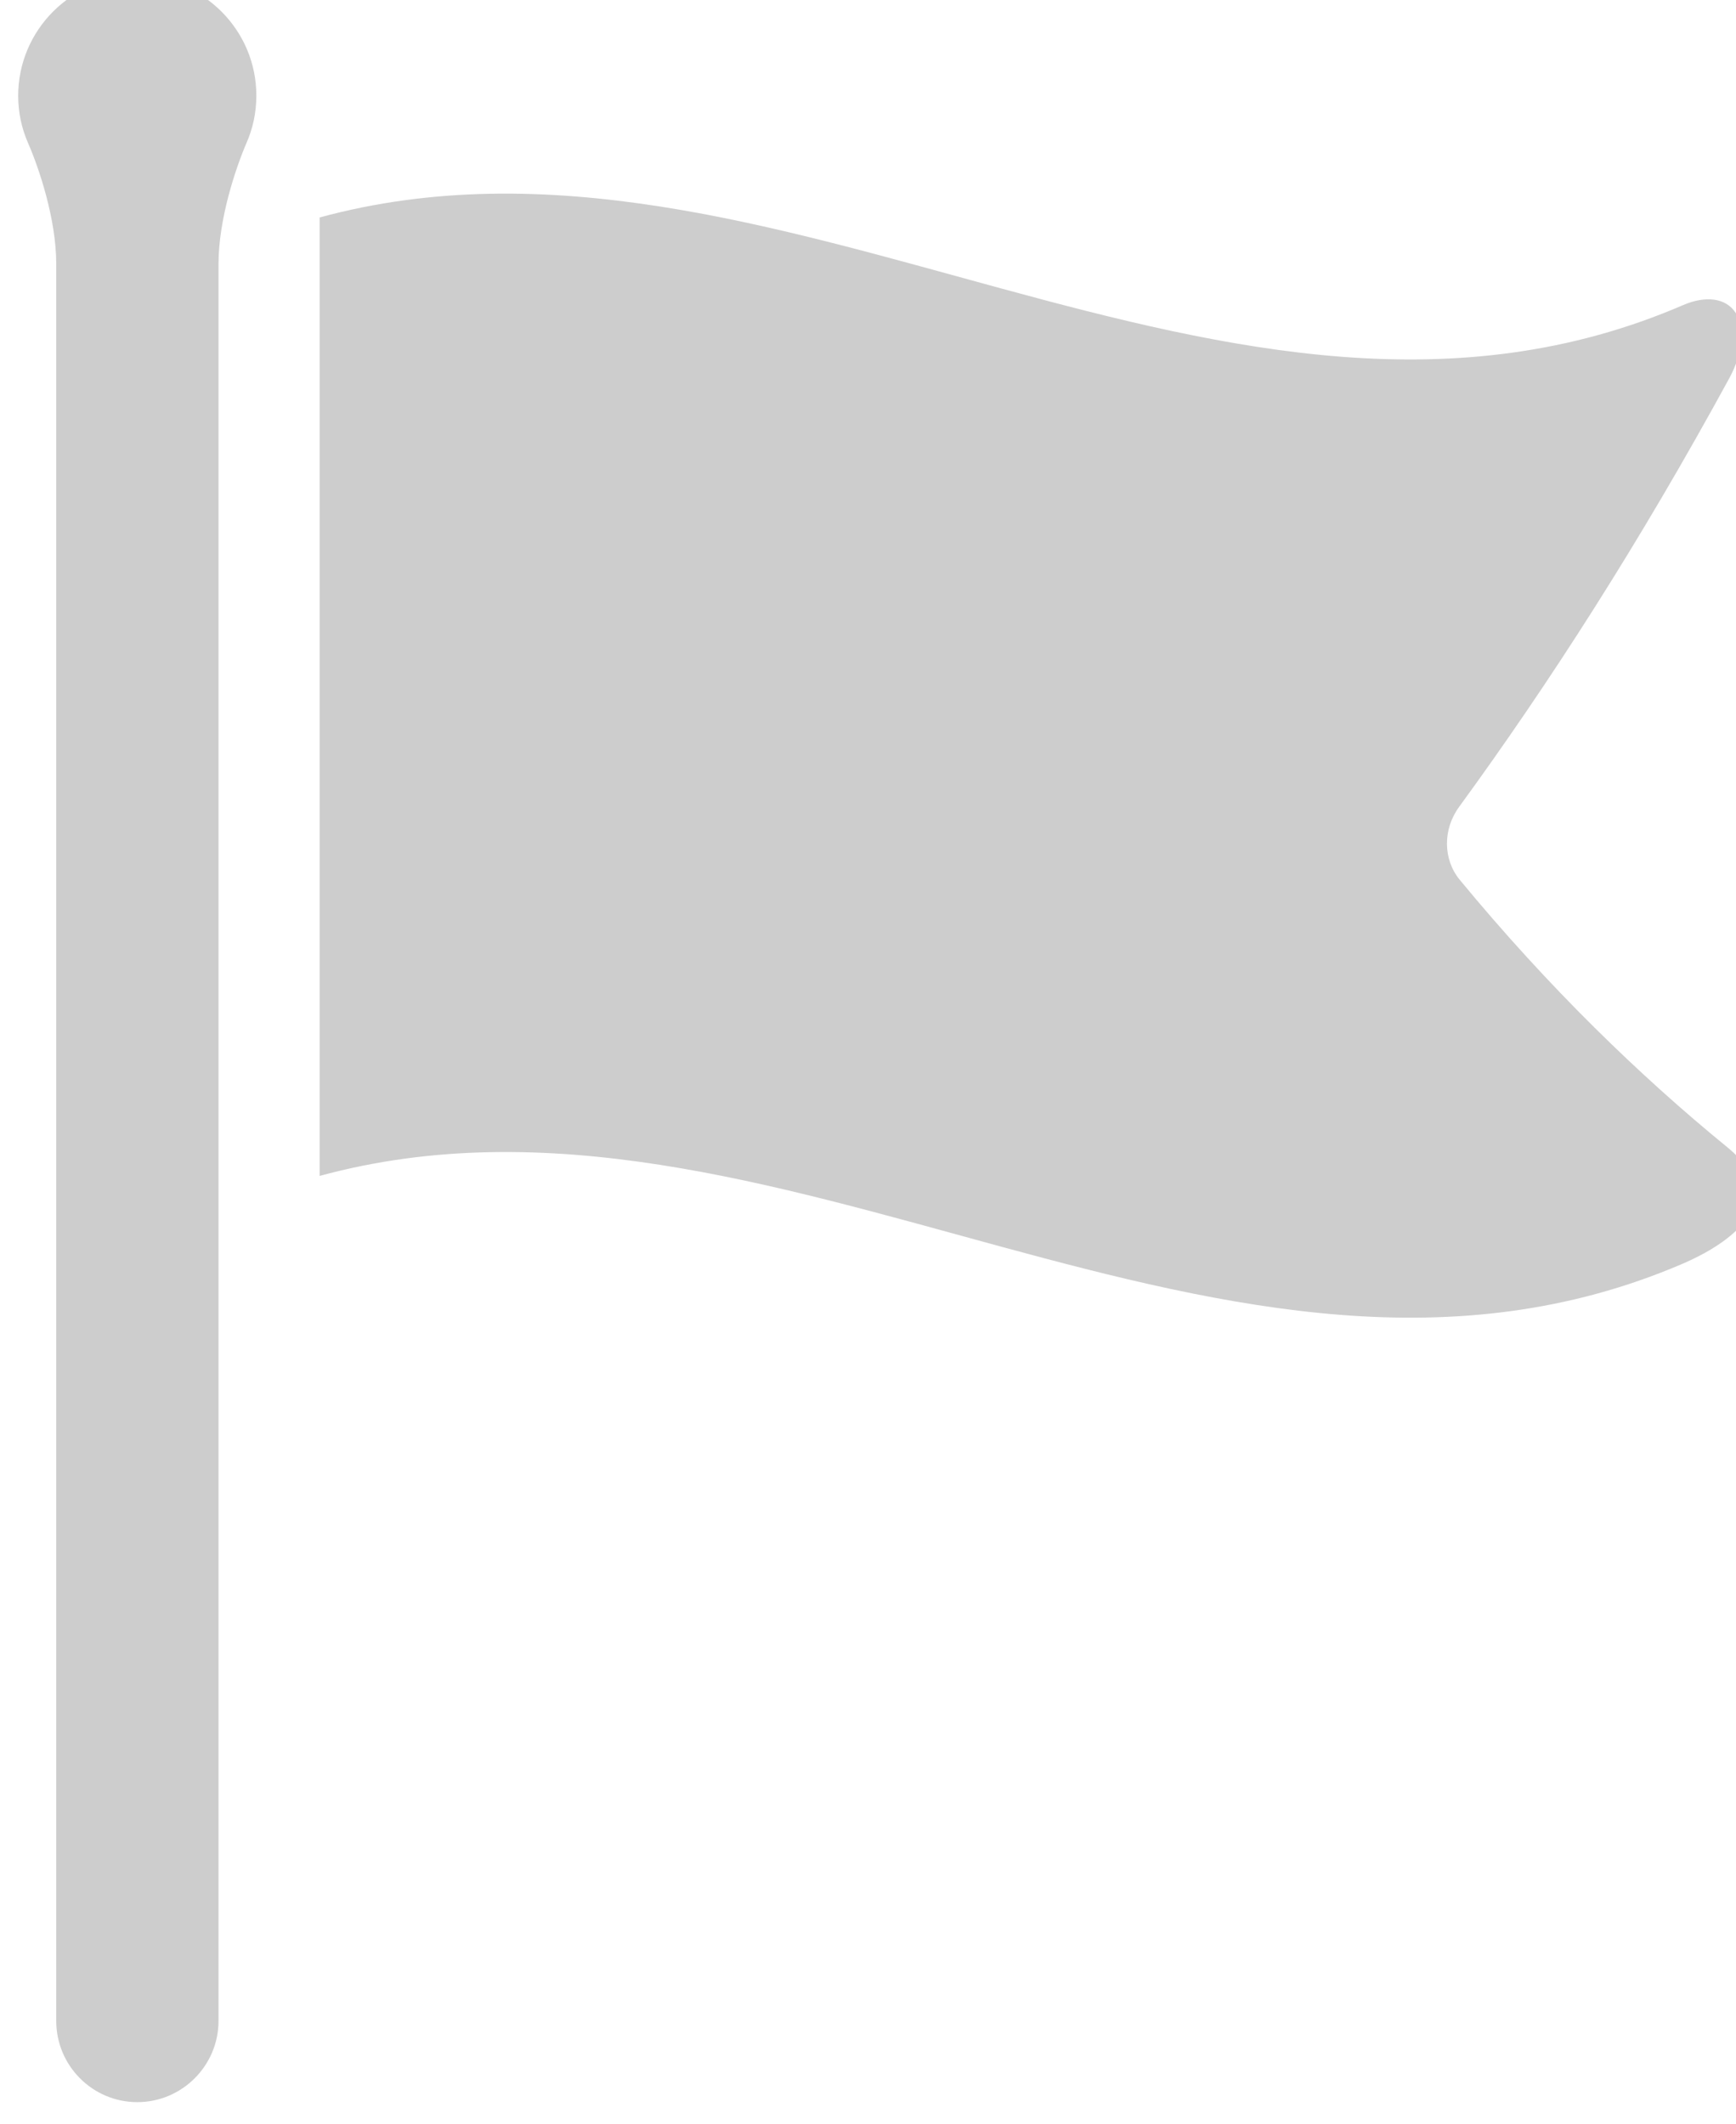 <?xml version="1.0" encoding="UTF-8" standalone="no"?>
<!-- Created with Inkscape (http://www.inkscape.org/) -->

<svg
   xmlns:dc="http://purl.org/dc/elements/1.1/"
   xmlns:cc="http://creativecommons.org/ns#"
   xmlns:rdf="http://www.w3.org/1999/02/22-rdf-syntax-ns#"
   xmlns:svg="http://www.w3.org/2000/svg"
   xmlns="http://www.w3.org/2000/svg"
   xmlns:sodipodi="http://sodipodi.sourceforge.net/DTD/sodipodi-0.dtd"
   xmlns:inkscape="http://www.inkscape.org/namespaces/inkscape"
   width="10.079mm"
   height="12.329mm"
   viewBox="-0.3 0 10.079 12.329"
   version="1.1"
   id="svg4022"
   inkscape:version="0.92.4 (33fec40, 2019-01-16)"
   sodipodi:docname="loyalty.svg">
  <defs
     id="defs4016">
    <clipPath
       clipPathUnits="userSpaceOnUse"
       id="clipPath2582">
      <path
         d="m 155.983,607.956 h 32.403 v -32.404 h -32.403 z"
         id="path2580"
         inkscape:connector-curvature="0" />
    </clipPath>
    <clipPath
       clipPathUnits="userSpaceOnUse"
       id="clipPath2618">
      <path
         d="m 473.452,610.624 h 28.571 v -34.949 h -28.571 z"
         id="path2616"
         inkscape:connector-curvature="0" />
    </clipPath>
  </defs>
  <sodipodi:namedview
     id="base"
     pagecolor="#ffffff"
     bordercolor="#cdcdcd"
     borderopacity="1.0"
     inkscape:pageopacity="0.0"
     inkscape:pageshadow="2"
     inkscape:zoom="0.7"
     inkscape:cx="-244.22711"
     inkscape:cy="41.885019"
     inkscape:document-units="mm"
     inkscape:current-layer="layer1"
     showgrid="false"
     viewbox-x="-0.3"
     fit-margin-top="0"
     fit-margin-left="0"
     fit-margin-right="0"
     fit-margin-bottom="0"
     inkscape:window-width="1920"
     inkscape:window-height="1051"
     inkscape:window-x="1920"
     inkscape:window-y="0"
     inkscape:window-maximized="1" />
  <g
     inkscape:label="Layer 1"
     inkscape:groupmode="layer"
     id="layer1"
     transform="translate(-125.616,-132.509)">
    <g
       transform="matrix(0.353,0,0,-0.353,-41.707,347.924)"
       id="g2612">
      <g
         id="g2614" />
      <g
         id="g2630">
        <g
           clip-path="url(#clipPath2618)"
           id="g2628"
           style="opacity:1">
          <g
             transform="translate(475.411,610.624)"
             id="g2622">
            <path
               d="m 0,0 c -1.082,0 -1.959,-0.877 -1.959,-1.959 0,-0.277 0.059,-0.54 0.163,-0.778 0.179,-0.408 0.463,-1.249 0.463,-1.985 v -28.891 c 0,-0.736 0.596,-1.336 1.333,-1.336 0.736,0 1.336,0.6 1.336,1.336 v 28.891 c 0,0.736 0.283,1.577 0.459,1.985 0.105,0.238 0.163,0.501 0.163,0.778 C 1.961,-0.88 1.082,0 0,0"
               style="fill:#cdcdcd;fill-opacity:1;fill-rule:nonzero;stroke:none"
               id="path2620"
               inkscape:connector-curvature="0" />
          </g>
          <g
             transform="translate(497.152,596.974)"
             id="g2626">
            <path
               d="M 0,0 C -0.27,-0.368 -0.267,-0.863 0.008,-1.198 1.473,-2.974 2.981,-4.431 4.405,-5.593 5.66,-6.618 4.024,-7.365 3.657,-7.521 c -7.47,-3.191 -14.934,3.485 -22.399,1.452 V 9.691 C -11.265,11.725 -3.789,5.02 3.688,8.252 4.053,8.408 4.386,8.37 4.547,8.124 4.707,7.88 4.667,7.46 4.444,7.049 2.963,4.333 1.481,2.031 0,0"
               style="fill:#cdcdcd;fill-opacity:1;fill-rule:nonzero;stroke:none"
               id="path2624"
               inkscape:connector-curvature="0" />
          </g>
        </g>
      </g>
    </g>
  </g>
</svg>
